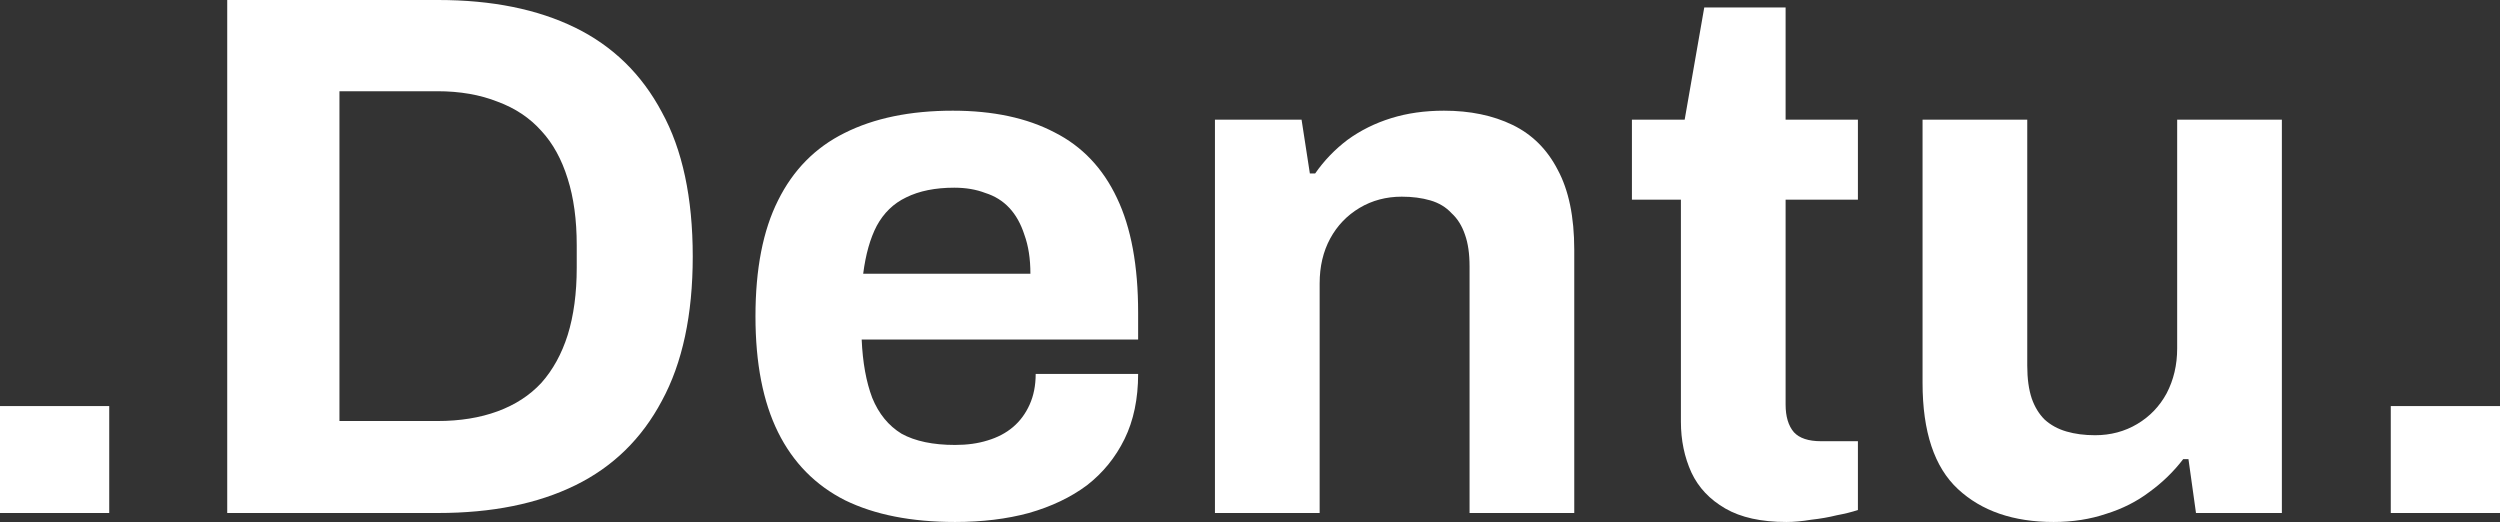 <svg width="91" height="19" viewBox="0 0 91 19" fill="none" xmlns="http://www.w3.org/2000/svg">
<rect x="0" y="0" width="91" height="19" fill="#333333" stroke="none"/>
<path d="M0 18.673V14.781H3.976V18.673H0Z" fill="white"/>
<path d="M8.271 18.673V0H15.948C17.904 0 19.567 0.336 20.939 1.007C22.309 1.679 23.36 2.704 24.092 4.083C24.841 5.444 25.216 7.195 25.216 9.337C25.216 11.46 24.841 13.211 24.092 14.59C23.36 15.969 22.309 16.995 20.939 17.666C19.567 18.338 17.904 18.673 15.948 18.673H8.271ZM12.356 15.325H15.921C16.743 15.325 17.474 15.207 18.114 14.971C18.754 14.735 19.284 14.391 19.705 13.937C20.125 13.465 20.445 12.884 20.664 12.195C20.884 11.487 20.993 10.671 20.993 9.745V8.928C20.993 8.003 20.884 7.195 20.664 6.506C20.445 5.798 20.125 5.217 19.705 4.764C19.284 4.292 18.754 3.938 18.114 3.702C17.474 3.448 16.743 3.321 15.921 3.321H12.356V15.325Z" fill="white"/>
<path d="M34.765 19C33.175 19 31.84 18.737 30.762 18.211C29.683 17.666 28.87 16.84 28.321 15.733C27.773 14.627 27.499 13.22 27.499 11.514C27.499 9.79 27.773 8.384 28.321 7.295C28.87 6.188 29.674 5.372 30.734 4.845C31.813 4.301 33.129 4.029 34.683 4.029C36.145 4.029 37.379 4.292 38.384 4.818C39.39 5.326 40.148 6.125 40.66 7.213C41.172 8.284 41.428 9.672 41.428 11.378V12.358H31.365C31.401 13.193 31.529 13.901 31.749 14.481C31.986 15.062 32.343 15.498 32.818 15.788C33.312 16.06 33.961 16.196 34.765 16.196C35.204 16.196 35.597 16.142 35.944 16.033C36.309 15.924 36.62 15.761 36.876 15.543C37.132 15.325 37.333 15.053 37.479 14.726C37.626 14.4 37.699 14.028 37.699 13.61H41.428C41.428 14.518 41.263 15.307 40.934 15.979C40.605 16.65 40.148 17.212 39.563 17.666C38.978 18.102 38.275 18.437 37.452 18.673C36.648 18.891 35.752 19 34.765 19ZM31.42 9.963H37.507C37.507 9.418 37.434 8.947 37.288 8.547C37.16 8.148 36.977 7.821 36.739 7.567C36.502 7.313 36.209 7.132 35.862 7.023C35.533 6.896 35.158 6.832 34.737 6.832C34.043 6.832 33.458 6.95 32.983 7.186C32.526 7.404 32.169 7.749 31.913 8.221C31.676 8.674 31.511 9.255 31.42 9.963Z" fill="white"/>
<path d="M44.224 18.673V4.355H47.377L47.679 6.315H47.871C48.2 5.843 48.593 5.435 49.05 5.09C49.525 4.745 50.055 4.482 50.64 4.301C51.225 4.119 51.865 4.029 52.56 4.029C53.51 4.029 54.342 4.201 55.055 4.546C55.768 4.891 56.316 5.435 56.7 6.179C57.102 6.923 57.303 7.894 57.303 9.092V18.673H53.492V9.691C53.492 9.237 53.437 8.856 53.327 8.547C53.218 8.221 53.053 7.957 52.834 7.758C52.633 7.54 52.377 7.386 52.066 7.295C51.755 7.204 51.408 7.159 51.024 7.159C50.458 7.159 49.946 7.295 49.489 7.567C49.032 7.84 48.675 8.212 48.419 8.683C48.163 9.155 48.035 9.7 48.035 10.317V18.673H44.224Z" fill="white"/>
<path d="M65.023 19C64.109 19 63.369 18.837 62.802 18.51C62.236 18.183 61.825 17.748 61.569 17.203C61.313 16.641 61.185 16.024 61.185 15.352V7.268H59.402V4.355H61.322L62.035 0.272H64.996V4.355H67.628V7.268H64.996V14.726C64.996 15.162 65.097 15.498 65.298 15.733C65.499 15.951 65.828 16.06 66.285 16.06H67.628V18.564C67.409 18.637 67.153 18.701 66.861 18.755C66.568 18.828 66.257 18.882 65.928 18.918C65.599 18.973 65.298 19 65.023 19Z" fill="white"/>
<path d="M74.752 19C73.289 19 72.129 18.601 71.269 17.802C70.41 17.004 69.981 15.715 69.981 13.937V4.355H73.792V13.311C73.792 13.783 73.847 14.182 73.957 14.509C74.066 14.817 74.222 15.071 74.423 15.271C74.642 15.47 74.907 15.616 75.218 15.706C75.529 15.797 75.876 15.842 76.26 15.842C76.826 15.842 77.338 15.706 77.795 15.434C78.252 15.162 78.609 14.79 78.865 14.318C79.121 13.828 79.249 13.284 79.249 12.685V4.355H83.06V18.673H79.934L79.66 16.713H79.468C79.121 17.167 78.709 17.566 78.234 17.911C77.777 18.256 77.256 18.519 76.671 18.701C76.086 18.9 75.446 19 74.752 19Z" fill="white"/>
<path d="M87.024 18.673V14.781H91V18.673H87.024Z" fill="white"/>
</svg>
